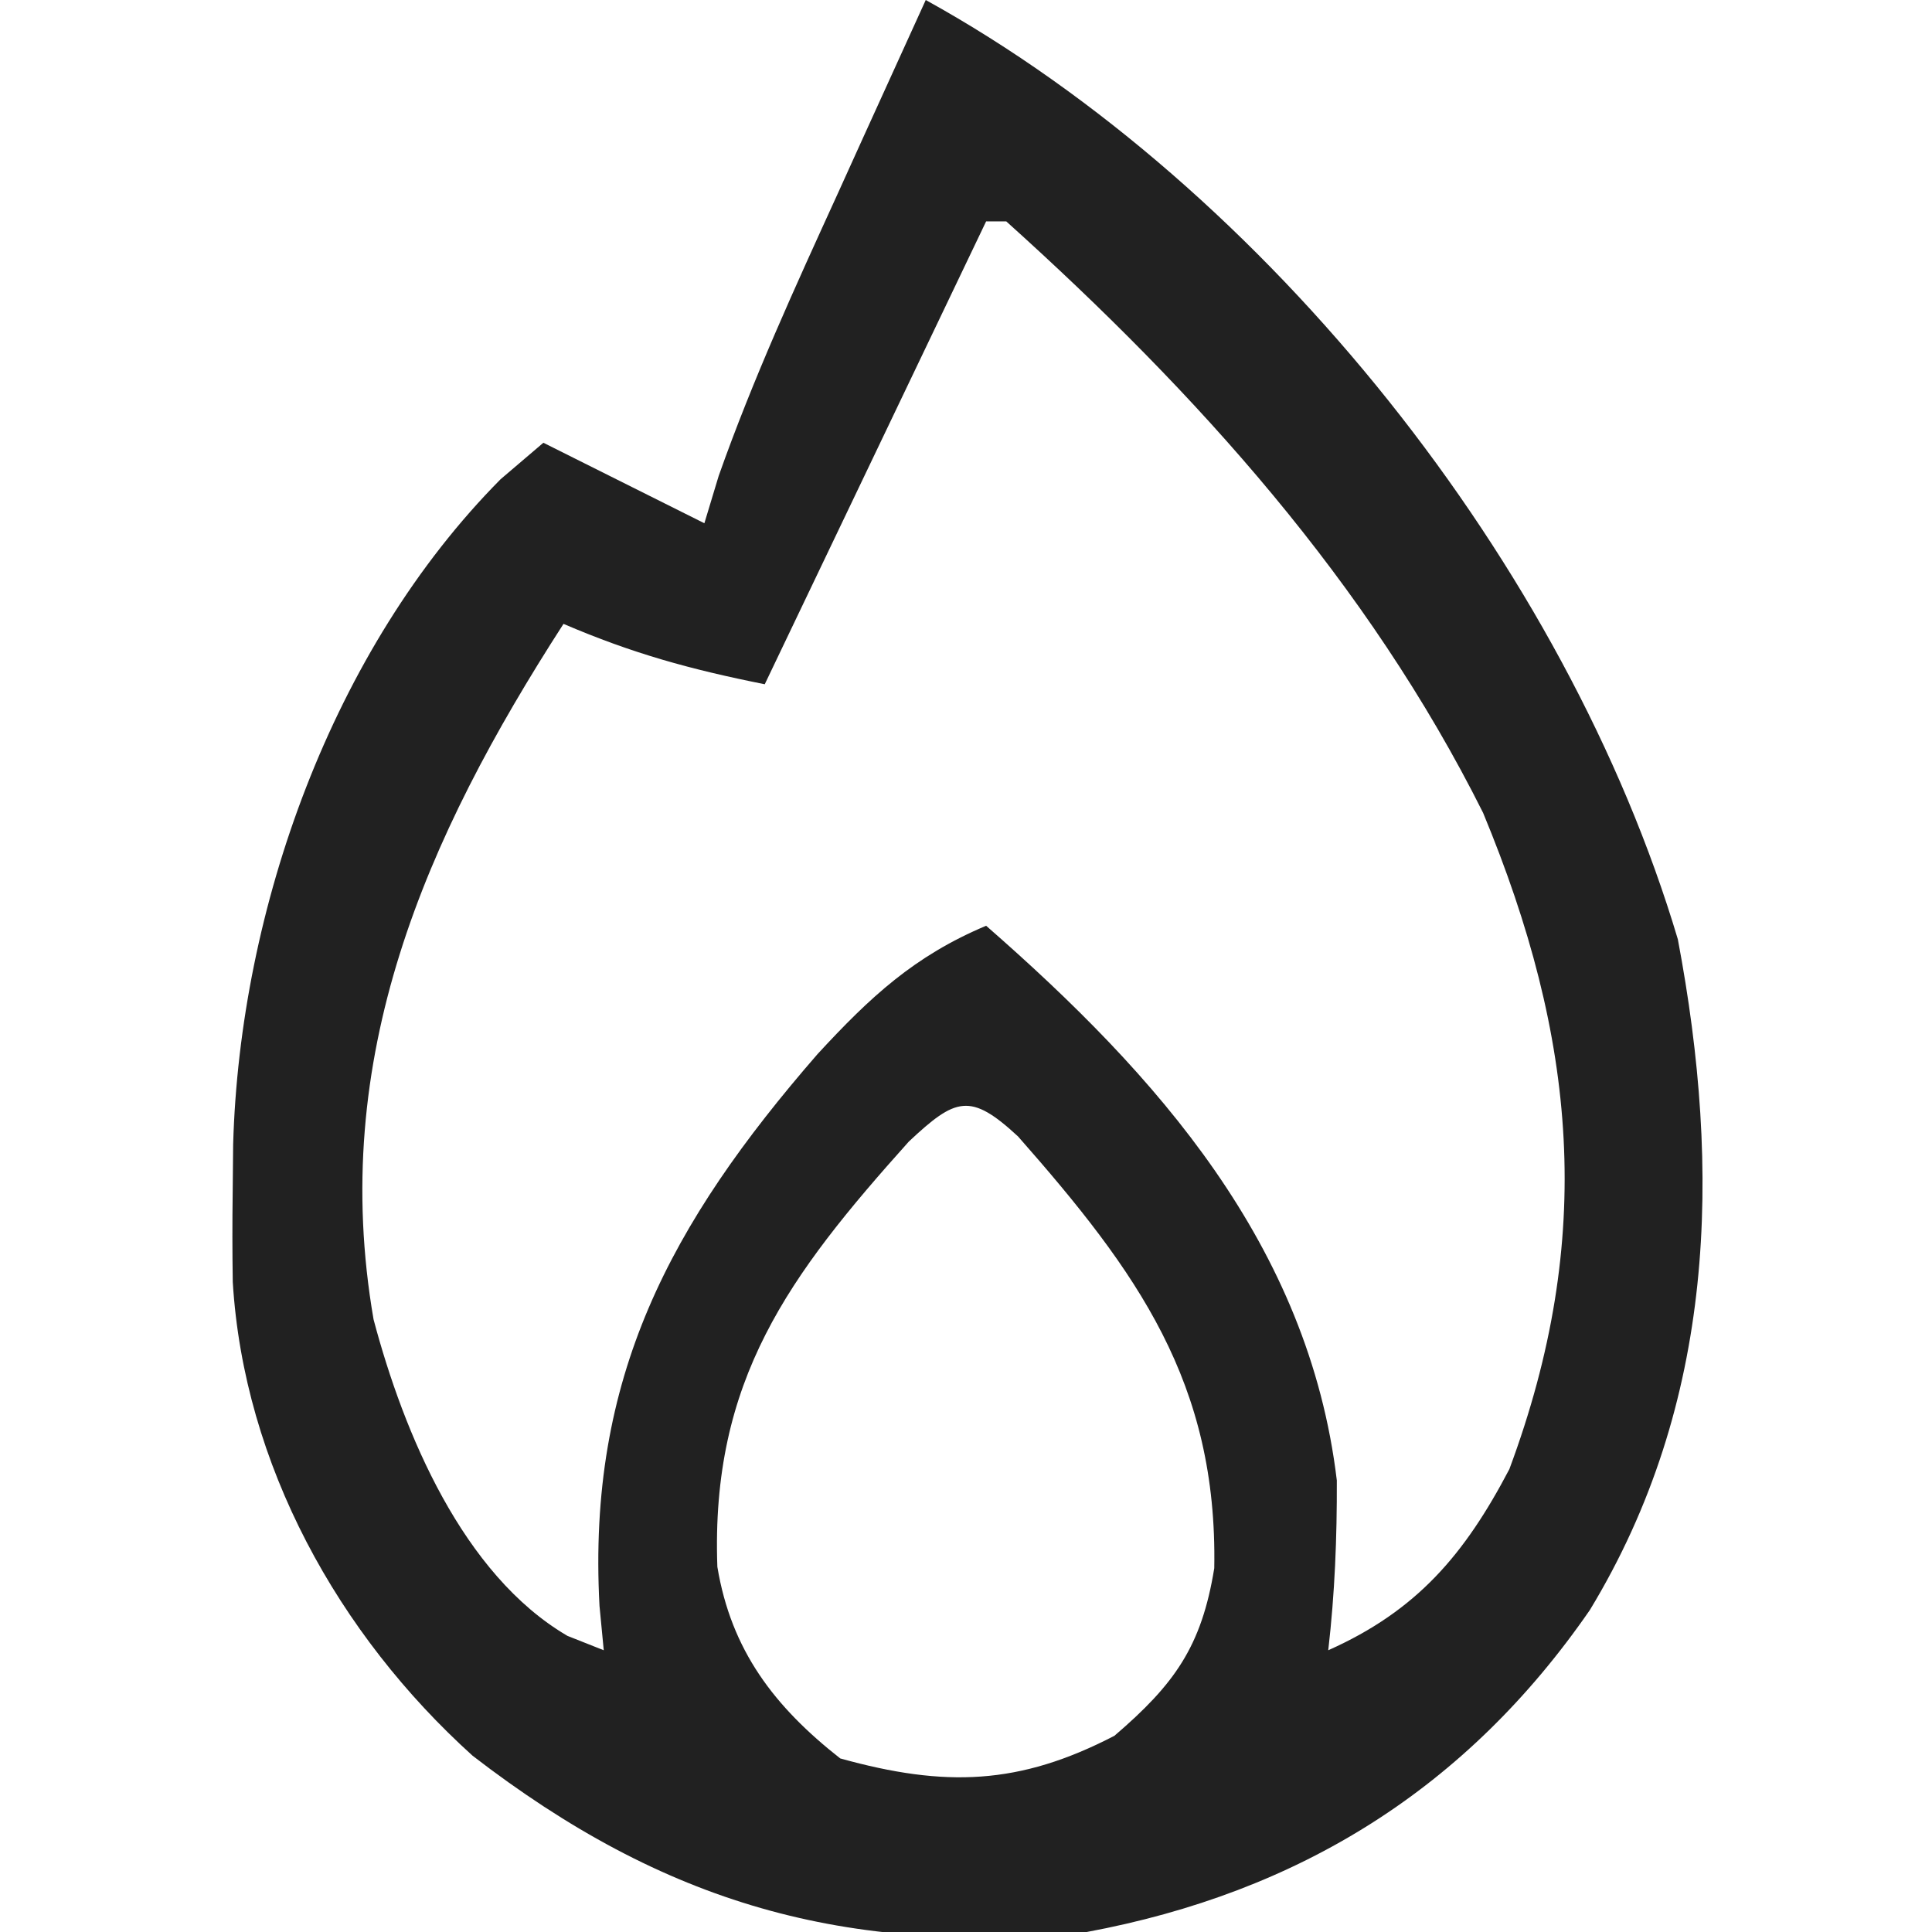 <?xml version="1.0" encoding="UTF-8"?>
<svg version="1.1" xmlns="http://www.w3.org/2000/svg" width="96" height="96">
<path d="M0 0 C17.015 9.408 31.842 28.127 37.371 46.672 C39.557 58.241 39.232 69.724 33 80 C26.882 88.865 18.565 94.031 8 96 C-4.003 97.159 -12.977 94.598 -22.516 87.242 C-29.187 81.221 -33.882 72.772 -34.434 63.703 C-34.457 62.219 -34.458 60.734 -34.438 59.25 C-34.43 58.464 -34.422 57.677 -34.415 56.867 C-34.087 45.172 -29.502 32.261 -21.125 23.812 C-20.424 23.214 -19.723 22.616 -19 22 C-16.36 23.32 -13.72 24.64 -11 26 C-10.765 25.224 -10.531 24.448 -10.289 23.648 C-8.591 18.843 -6.49 14.259 -4.375 9.625 C-3.955 8.698 -3.535 7.771 -3.102 6.816 C-2.07 4.543 -1.036 2.271 0 0 Z M3 11 C-0.63 18.59 -4.26 26.18 -8 34 C-11.731 33.254 -14.574 32.468 -18 31 C-24.874 41.656 -29.681 52.581 -27.438 65.562 C-25.935 71.225 -23.004 78.242 -17.805 81.285 C-17.209 81.521 -16.614 81.757 -16 82 C-16.07 81.273 -16.139 80.546 -16.211 79.797 C-16.821 68.462 -12.71 60.813 -5.375 52.375 C-2.758 49.538 -0.572 47.503 3 46 C11.503 53.426 19.029 61.877 20.426 73.562 C20.436 76.416 20.327 79.167 20 82 C24.416 80.031 26.778 77.238 29 73 C33.276 61.499 32.345 51.603 27.695 40.391 C21.973 28.946 13.459 19.509 4 11 C3.67 11 3.34 11 3 11 Z M-0.84 56.723 C-6.808 63.38 -10.687 68.587 -10.355 77.852 C-9.666 82.019 -7.511 84.813 -4.25 87.375 C0.966 88.824 4.649 88.701 9.375 86.25 C12.36 83.691 13.707 81.812 14.336 77.922 C14.502 68.714 10.521 63.207 4.586 56.469 C2.211 54.269 1.489 54.542 -0.84 56.723 Z " fill="#212121" transform="translate(46,0)"/>
</svg>
